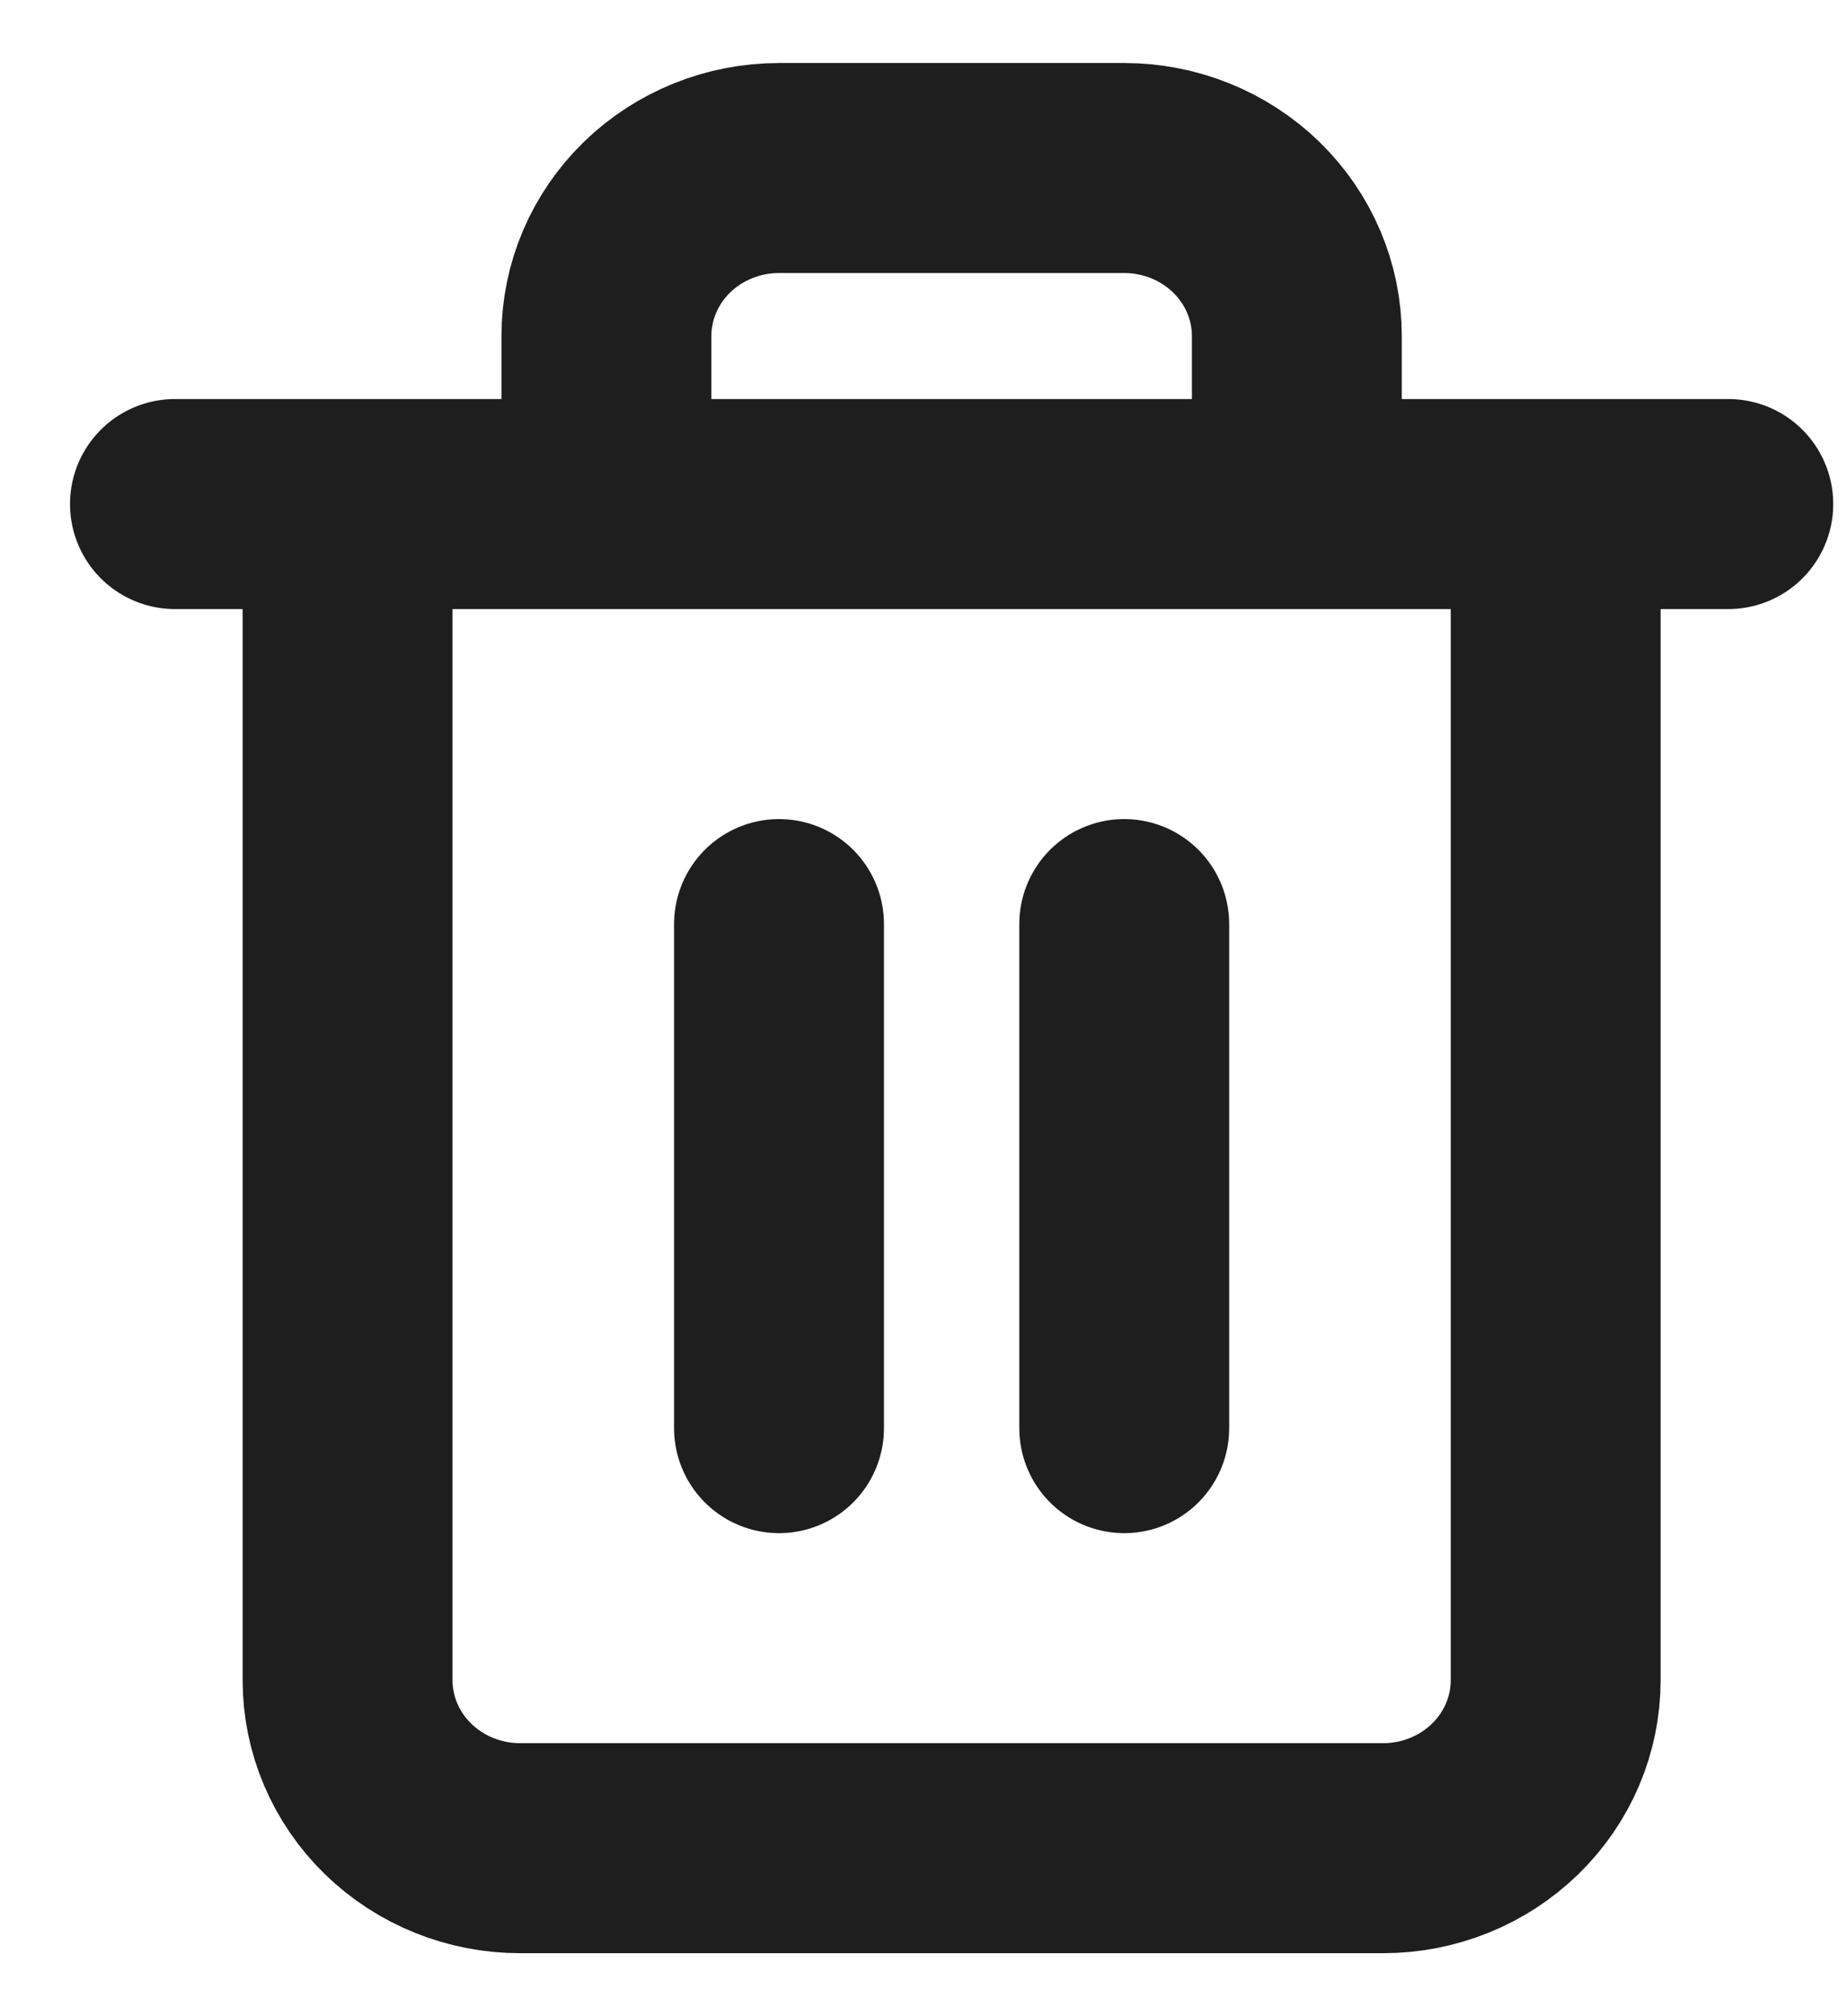 <svg width="22" height="24" viewBox="0 0 22 24" fill="none" xmlns="http://www.w3.org/2000/svg">
    <path d="M2.084 6H4.14M4.14 6H20.586M4.14 6V20C4.14 20.53 4.356 21.039 4.742 21.414C5.127 21.789 5.65 22 6.195 22H16.475C17.02 22 17.543 21.789 17.928 21.414C18.314 21.039 18.53 20.53 18.53 20V6M7.223 6V4C7.223 3.47 7.44 2.961 7.825 2.586C8.211 2.211 8.734 2 9.279 2H13.391C13.936 2 14.459 2.211 14.845 2.586C15.23 2.961 15.447 3.47 15.447 4V6M9.279 11V17M13.391 11V17" stroke="#1E1E1E" stroke-width="2.5" stroke-linecap="round" stroke-linejoin="round"/>
</svg>
